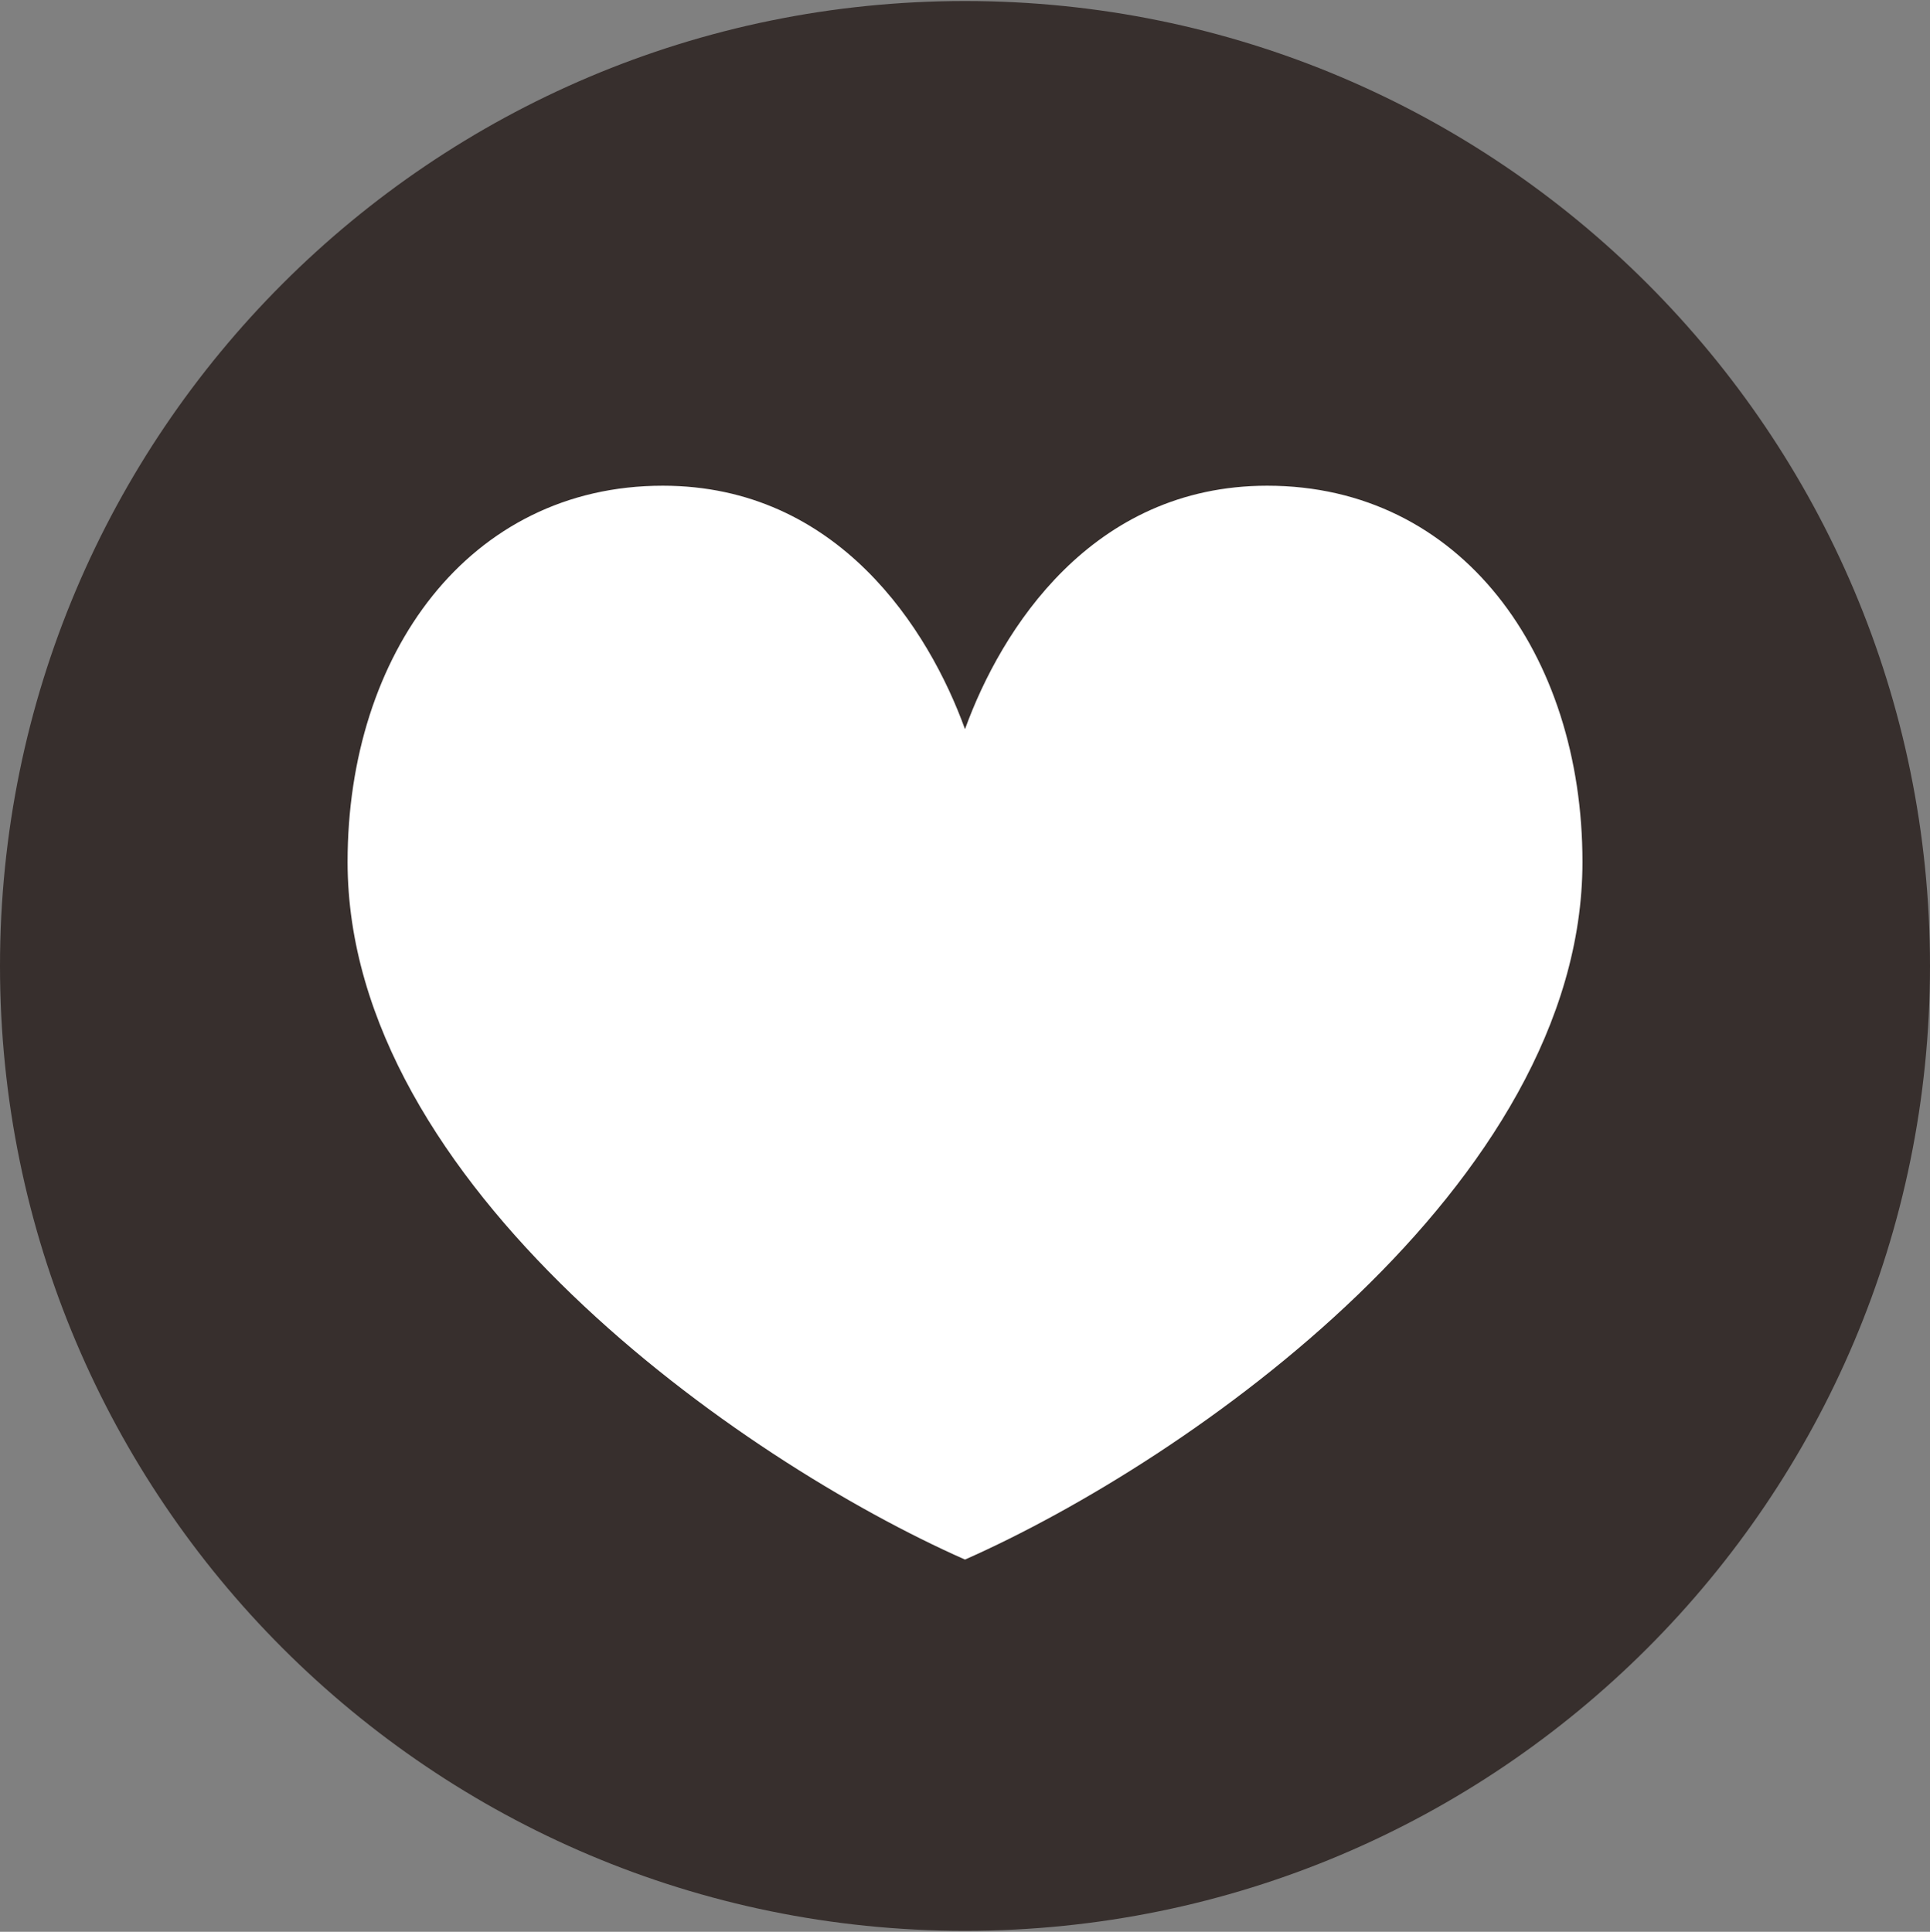 <?xml version="1.0" encoding="utf-8"?>
<!-- Generator: Adobe Illustrator 16.0.0, SVG Export Plug-In . SVG Version: 6.00 Build 0)  -->
<!DOCTYPE svg PUBLIC "-//W3C//DTD SVG 1.1//EN" "http://www.w3.org/Graphics/SVG/1.1/DTD/svg11.dtd">
<svg version="1.1" id="圖層_1" xmlns="http://www.w3.org/2000/svg" xmlns:xlink="http://www.w3.org/1999/xlink" x="0px" y="0px"
	 width="45.354px" height="45.404px" viewBox="0 0 45.354 45.404" enable-background="new 0 0 45.354 45.404" xml:space="preserve">
<rect x="0" y="0" width="45.354" height="45.404" fill="#808080" stroke="none"/>
<path fill="#372F2D" d="M22.677,0.024C10.154,0.024,0,10.178,0,22.704c0,12.522,10.152,22.677,22.677,22.677
	c12.522,0,22.677-10.152,22.677-22.677C45.354,10.178,35.199,0.024,22.677,0.024z"/>
<path fill="#FFFFFF" d="M29.779,11.416c-4.125,0-6.257,3.384-7.102,5.722c-0.845-2.338-2.976-5.722-7.102-5.722
	c-4.558,0-7.407,3.959-7.407,8.841c0,7.59,9.217,14.057,14.509,16.398c5.293-2.342,14.51-8.809,14.51-16.398
	C37.187,15.375,34.335,11.416,29.779,11.416z"/>
</svg>
